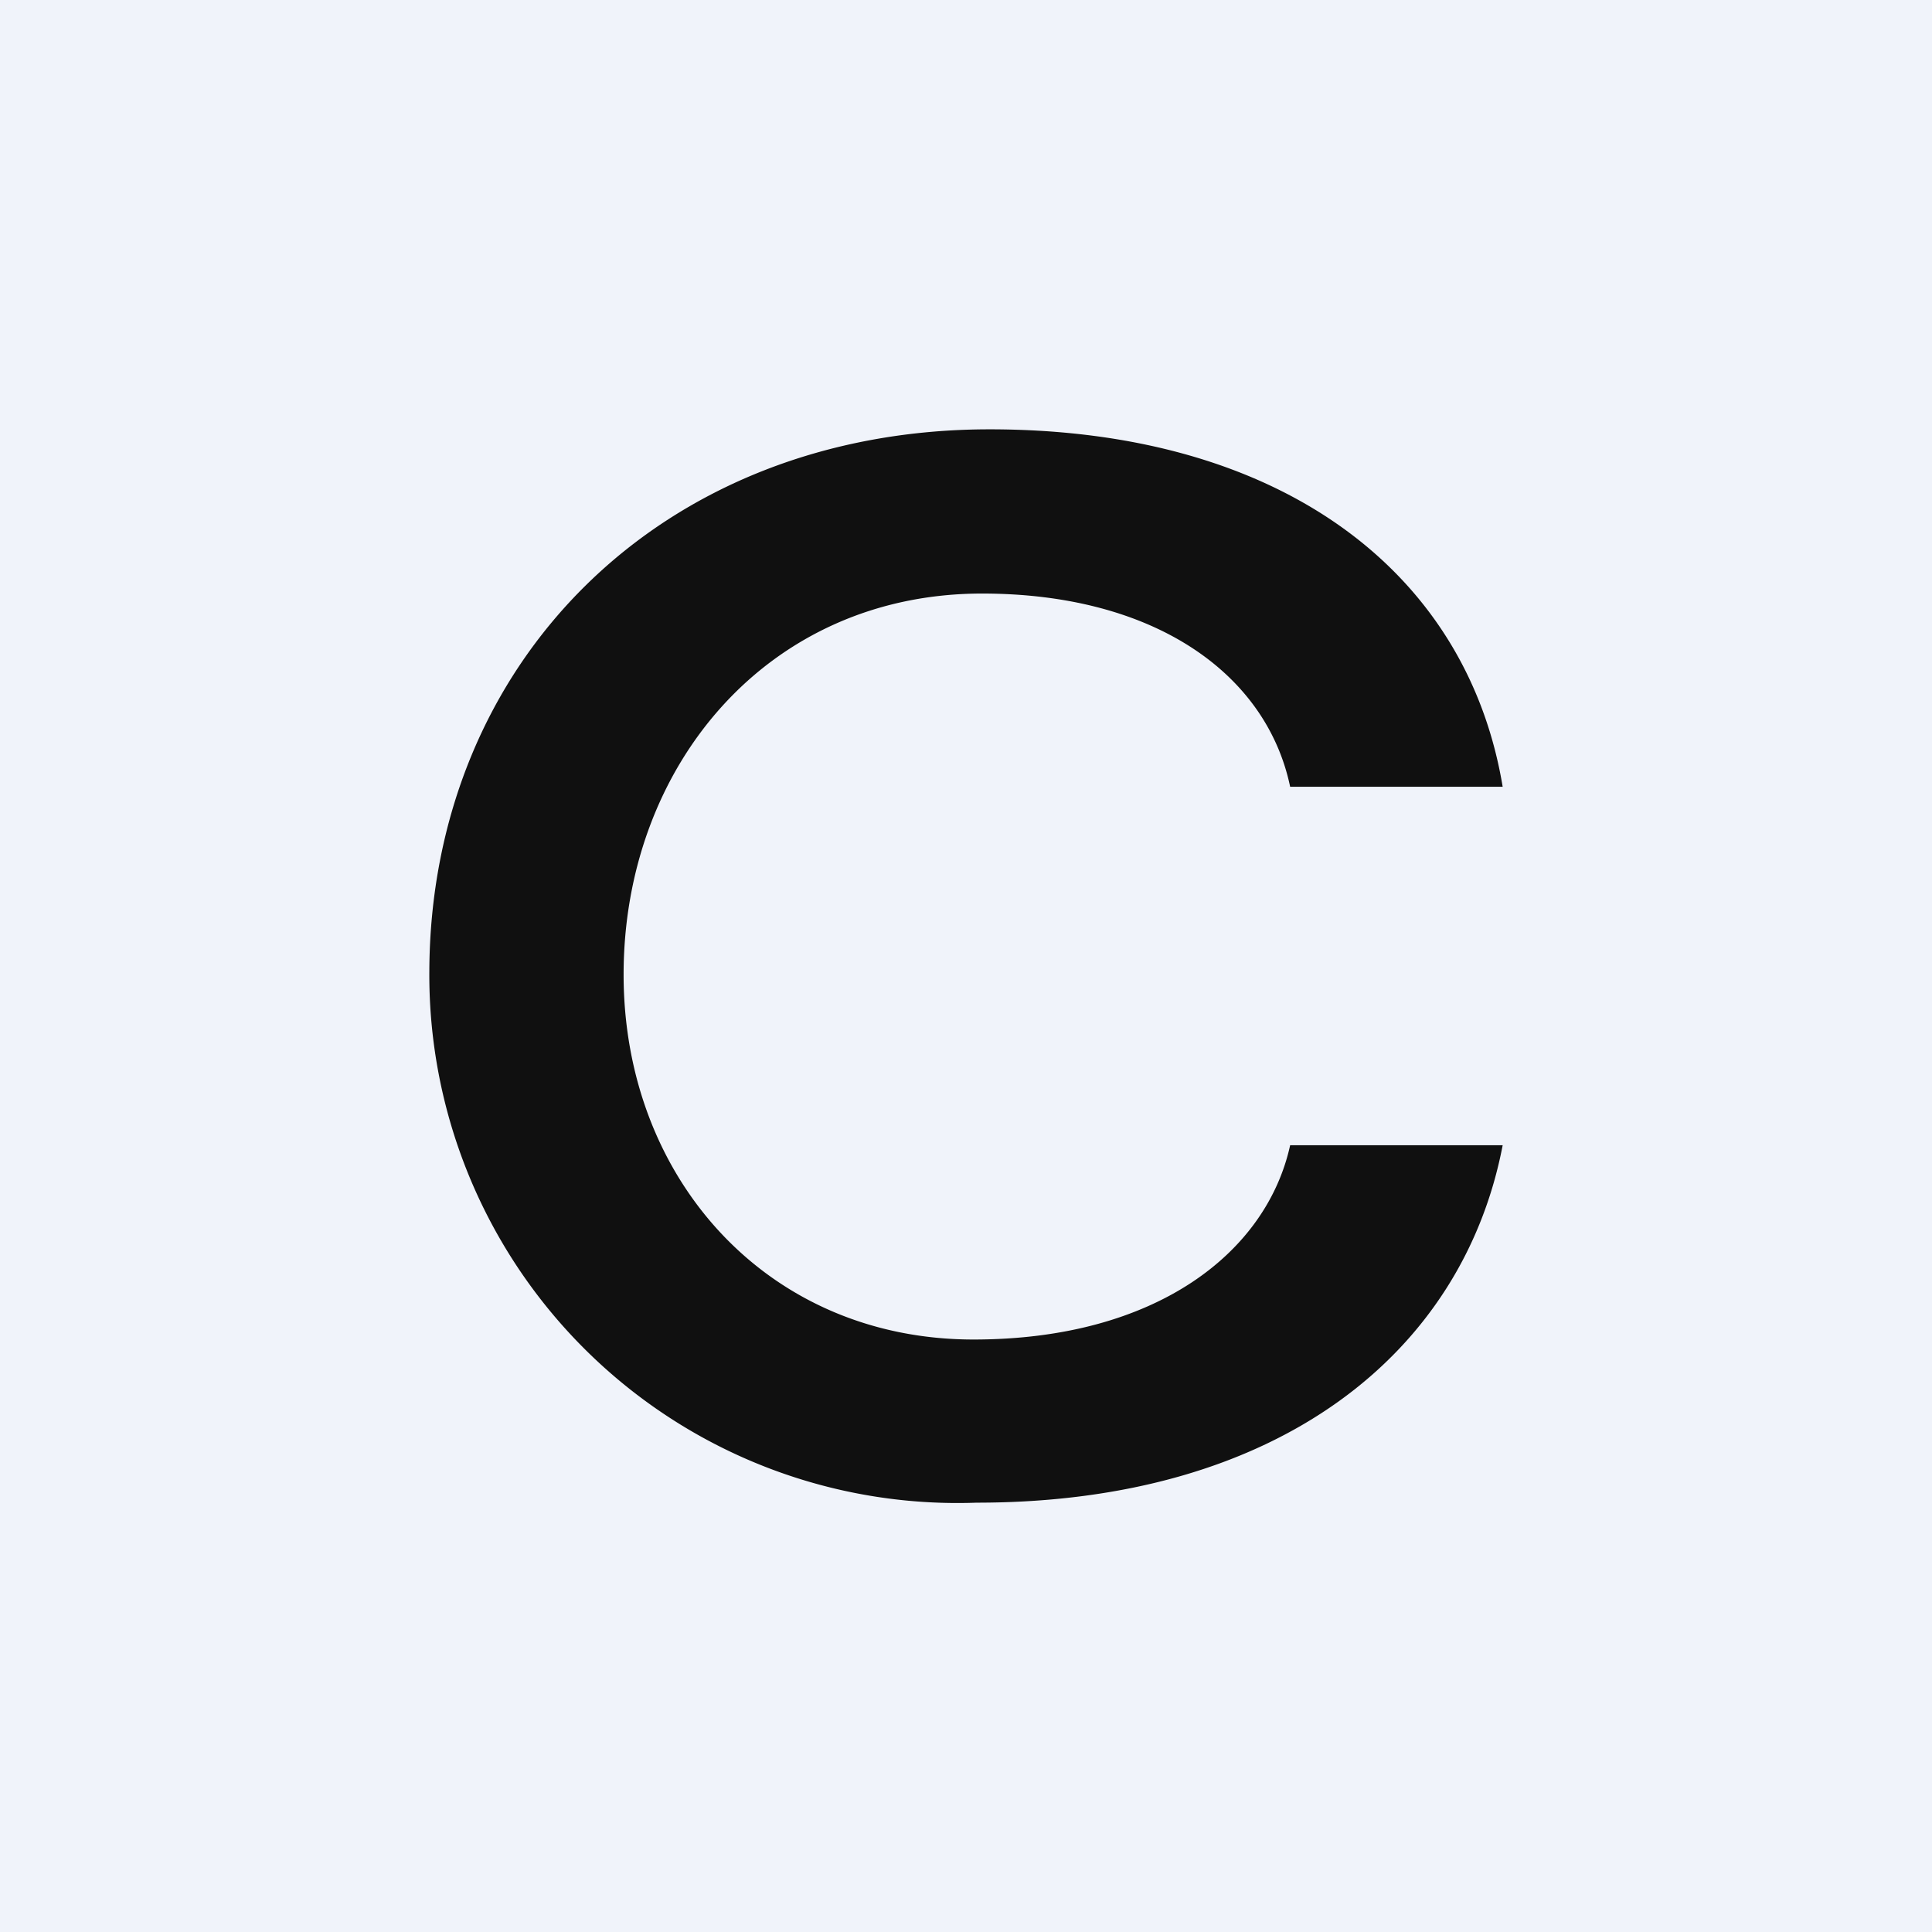 <!-- by TradingView --><svg width="18" height="18" viewBox="0 0 18 18" xmlns="http://www.w3.org/2000/svg"><path fill="#F0F3FA" d="M0 0h18v18H0z"/><path d="M4 9.05C4.01 6.17 6.16 4 9.22 4c2.73 0 4.45 1.34 4.78 3.33h-1.98c-.22-1.05-1.26-1.8-2.87-1.8-2 0-3.34 1.61-3.34 3.55 0 1.9 1.34 3.4 3.26 3.4 1.7 0 2.73-.81 2.95-1.81H14C13.63 12.6 11.92 14 9.1 14A4.92 4.92 0 0 1 4 9.05Z" fill="#101010"/></svg>